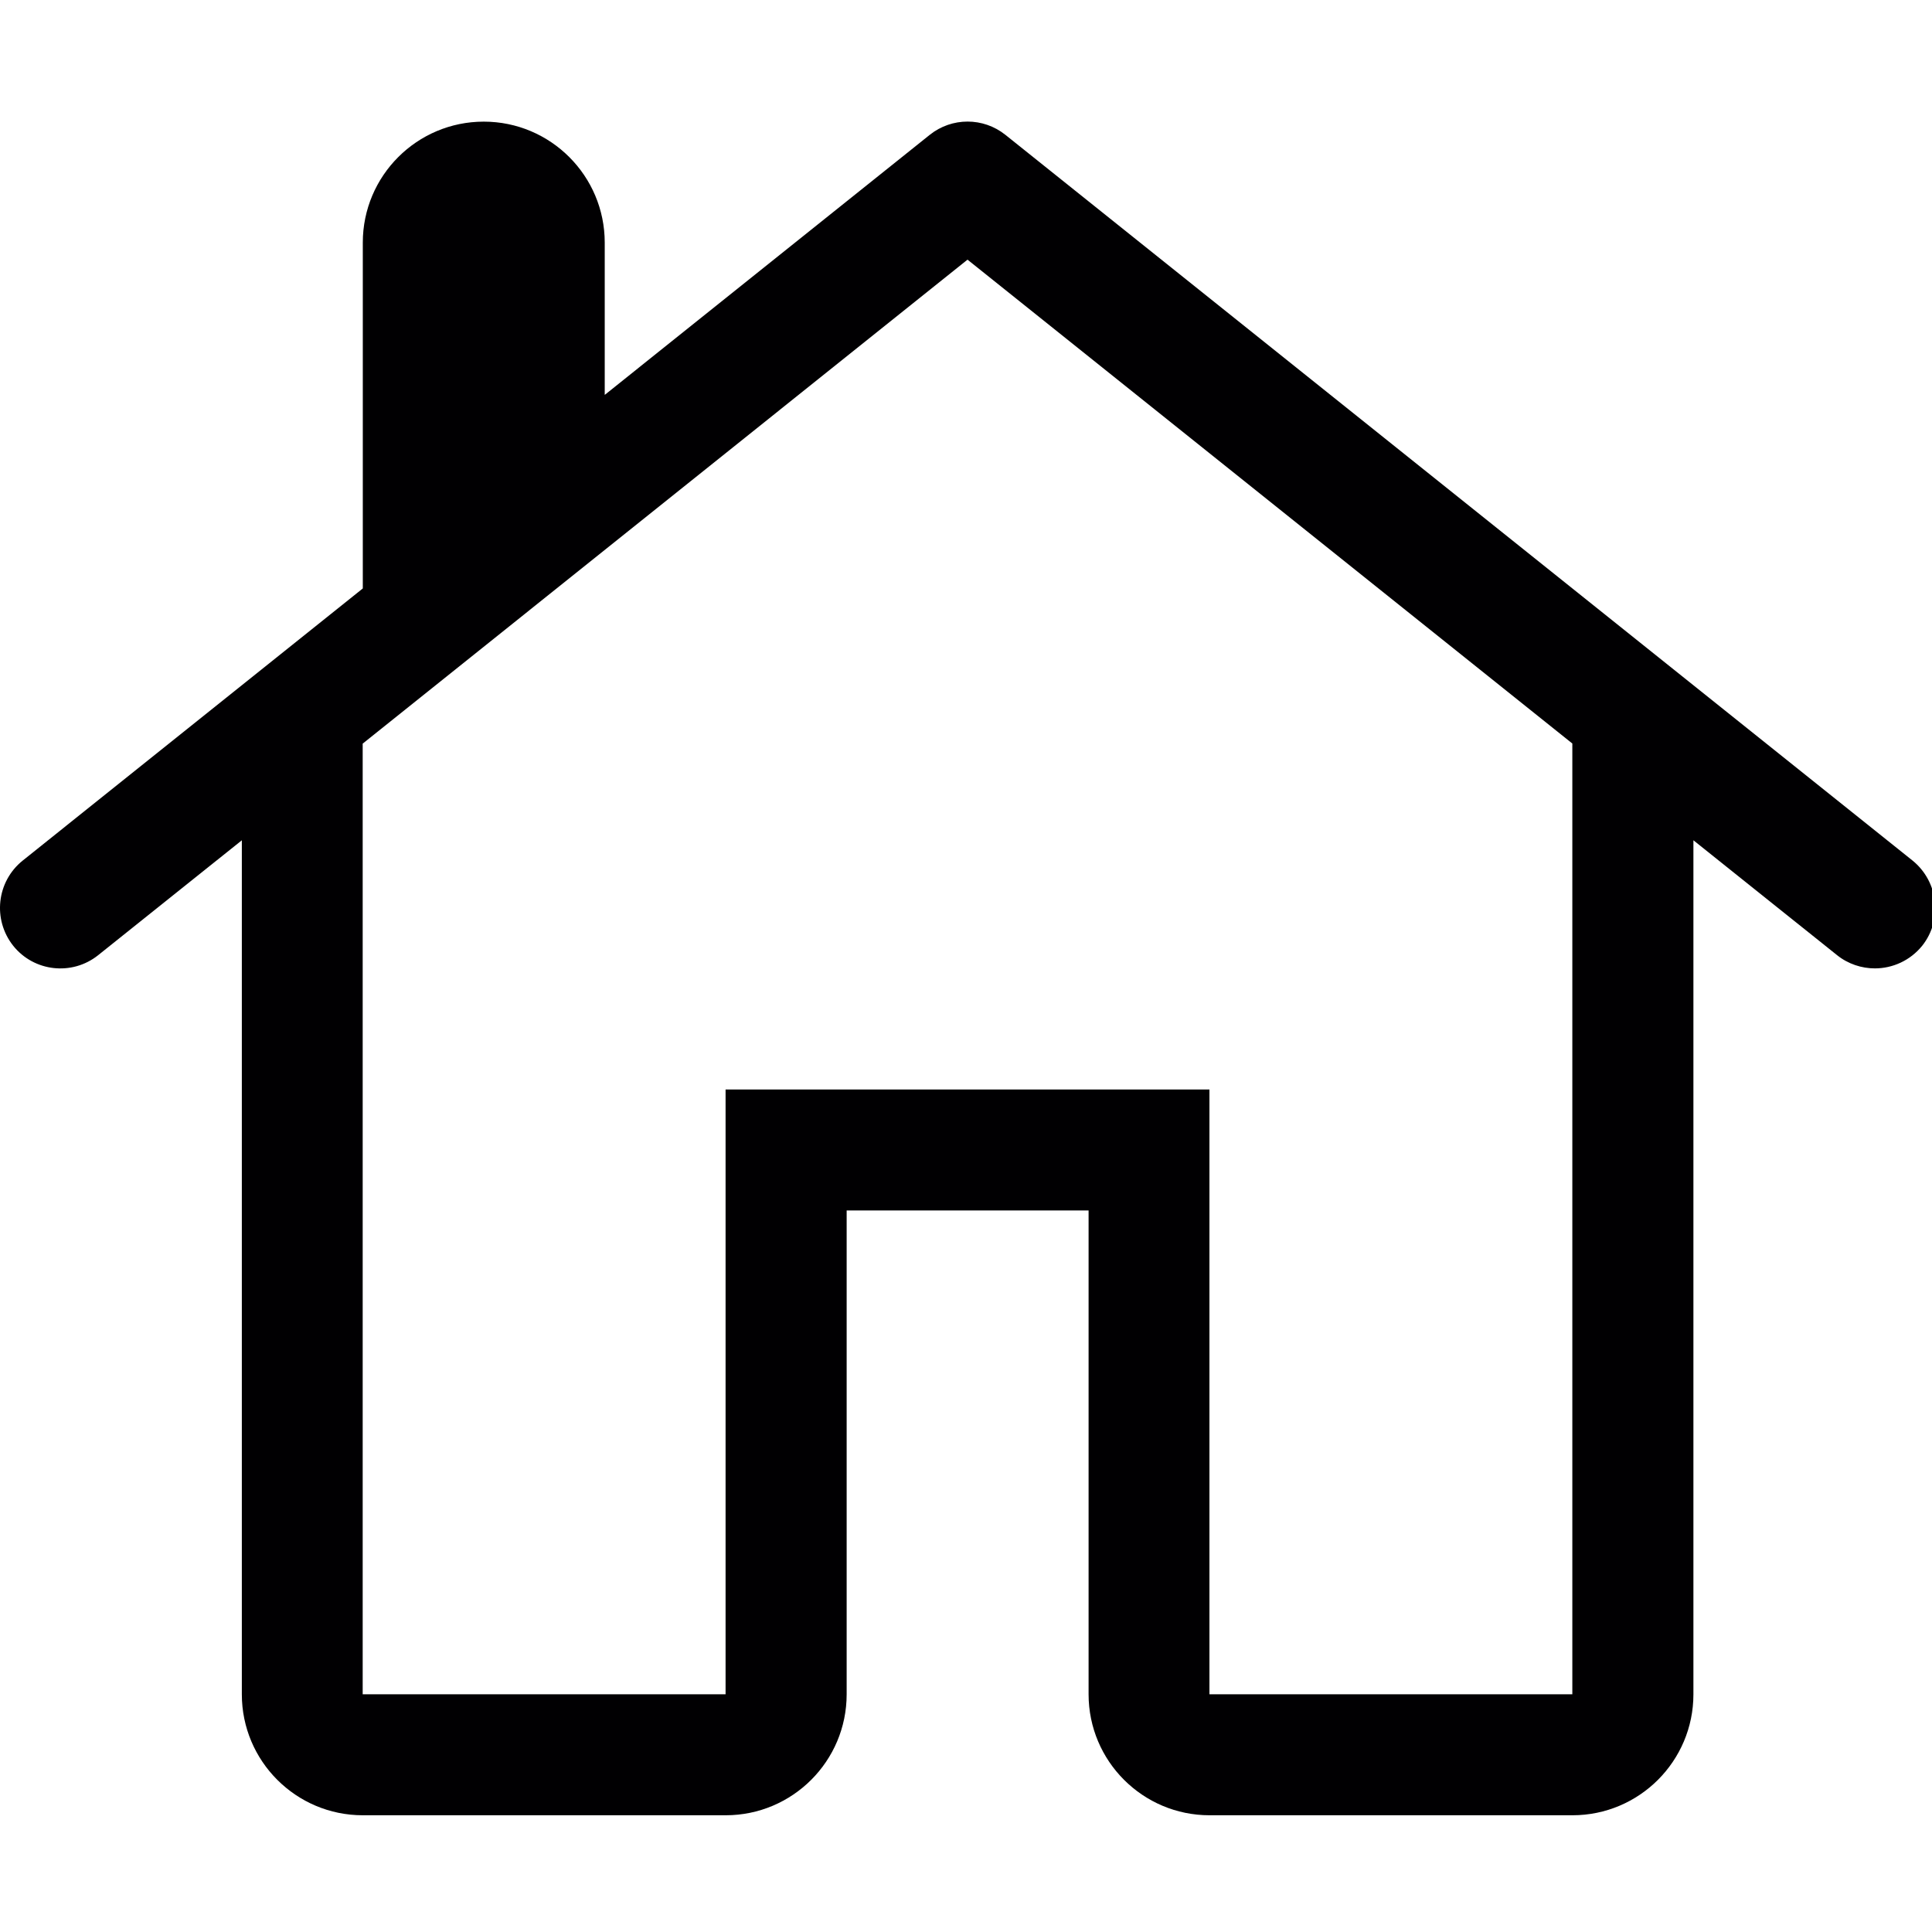 <?xml version="1.0" encoding="UTF-8" standalone="no"?>
<svg
   xmlns:dc="http://purl.org/dc/elements/1.1/"
   xmlns:cc="http://creativecommons.org/ns#"
   xmlns:rdf="http://www.w3.org/1999/02/22-rdf-syntax-ns#"
   xmlns:svg="http://www.w3.org/2000/svg"
   xmlns="http://www.w3.org/2000/svg"
   height="100%"
   width="100%"
   xml:space="preserve"
   viewBox="0 0 100 100"
   y="0px"
   x="0px"
   id="Capa_1"
   version="1.1"><defs
     id="defs43" /><g
     transform="matrix(0.197,0,0,0.197,-7.8899081e-6,0.041)"
     id="g8"><g
       id="g6"><g
         id="g4"><path
           id="path2"
           d="M 502.519,225.91 264.151,35.215 c -5.816,-4.64 -14.048,-4.64 -19.864,0 l -85.4,68.332 V 63.533 c 0,-17.544 -14.239,-31.782 -31.782,-31.782 -17.543,0 -31.783,14.238 -31.783,31.782 v 90.866 L 5.95,225.91 c -6.833,5.498 -7.946,15.478 -2.479,22.375 5.467,6.833 15.446,7.946 22.311,2.479 L 63.54,220.57 v 224.384 c 0,17.544 14.239,31.782 31.782,31.782 h 95.347 c 17.544,0 31.782,-14.239 31.782,-31.782 v -127.13 h 63.565 v 127.13 c 0,17.544 14.239,31.782 31.782,31.782 h 95.347 c 17.544,0 31.783,-14.239 31.783,-31.782 V 220.57 l 37.758,30.193 c 2.892,2.32 6.452,3.464 9.916,3.464 4.64,0 9.28,-2.034 12.459,-5.975 5.404,-6.833 4.26,-16.812 -2.542,-22.342 z M 413.115,444.954 H 317.768 V 286.042 H 190.638 V 444.954 H 95.291 V 195.176 L 254.203,68.014 413.115,195.144 Z"
           style="fill:#010002" /></g></g></g><g
     id="g10" /><g
     id="g12" /><g
     id="g14" /><g
     id="g16" /><g
     id="g18" /><g
     id="g20" /><g
     id="g22" /><g
     id="g24" /><g
     id="g26" /><g
     id="g28" /><g
     id="g30" /><g
     id="g32" /><g
     id="g34" /><g
     id="g36" /><g
     id="g38" /></svg>